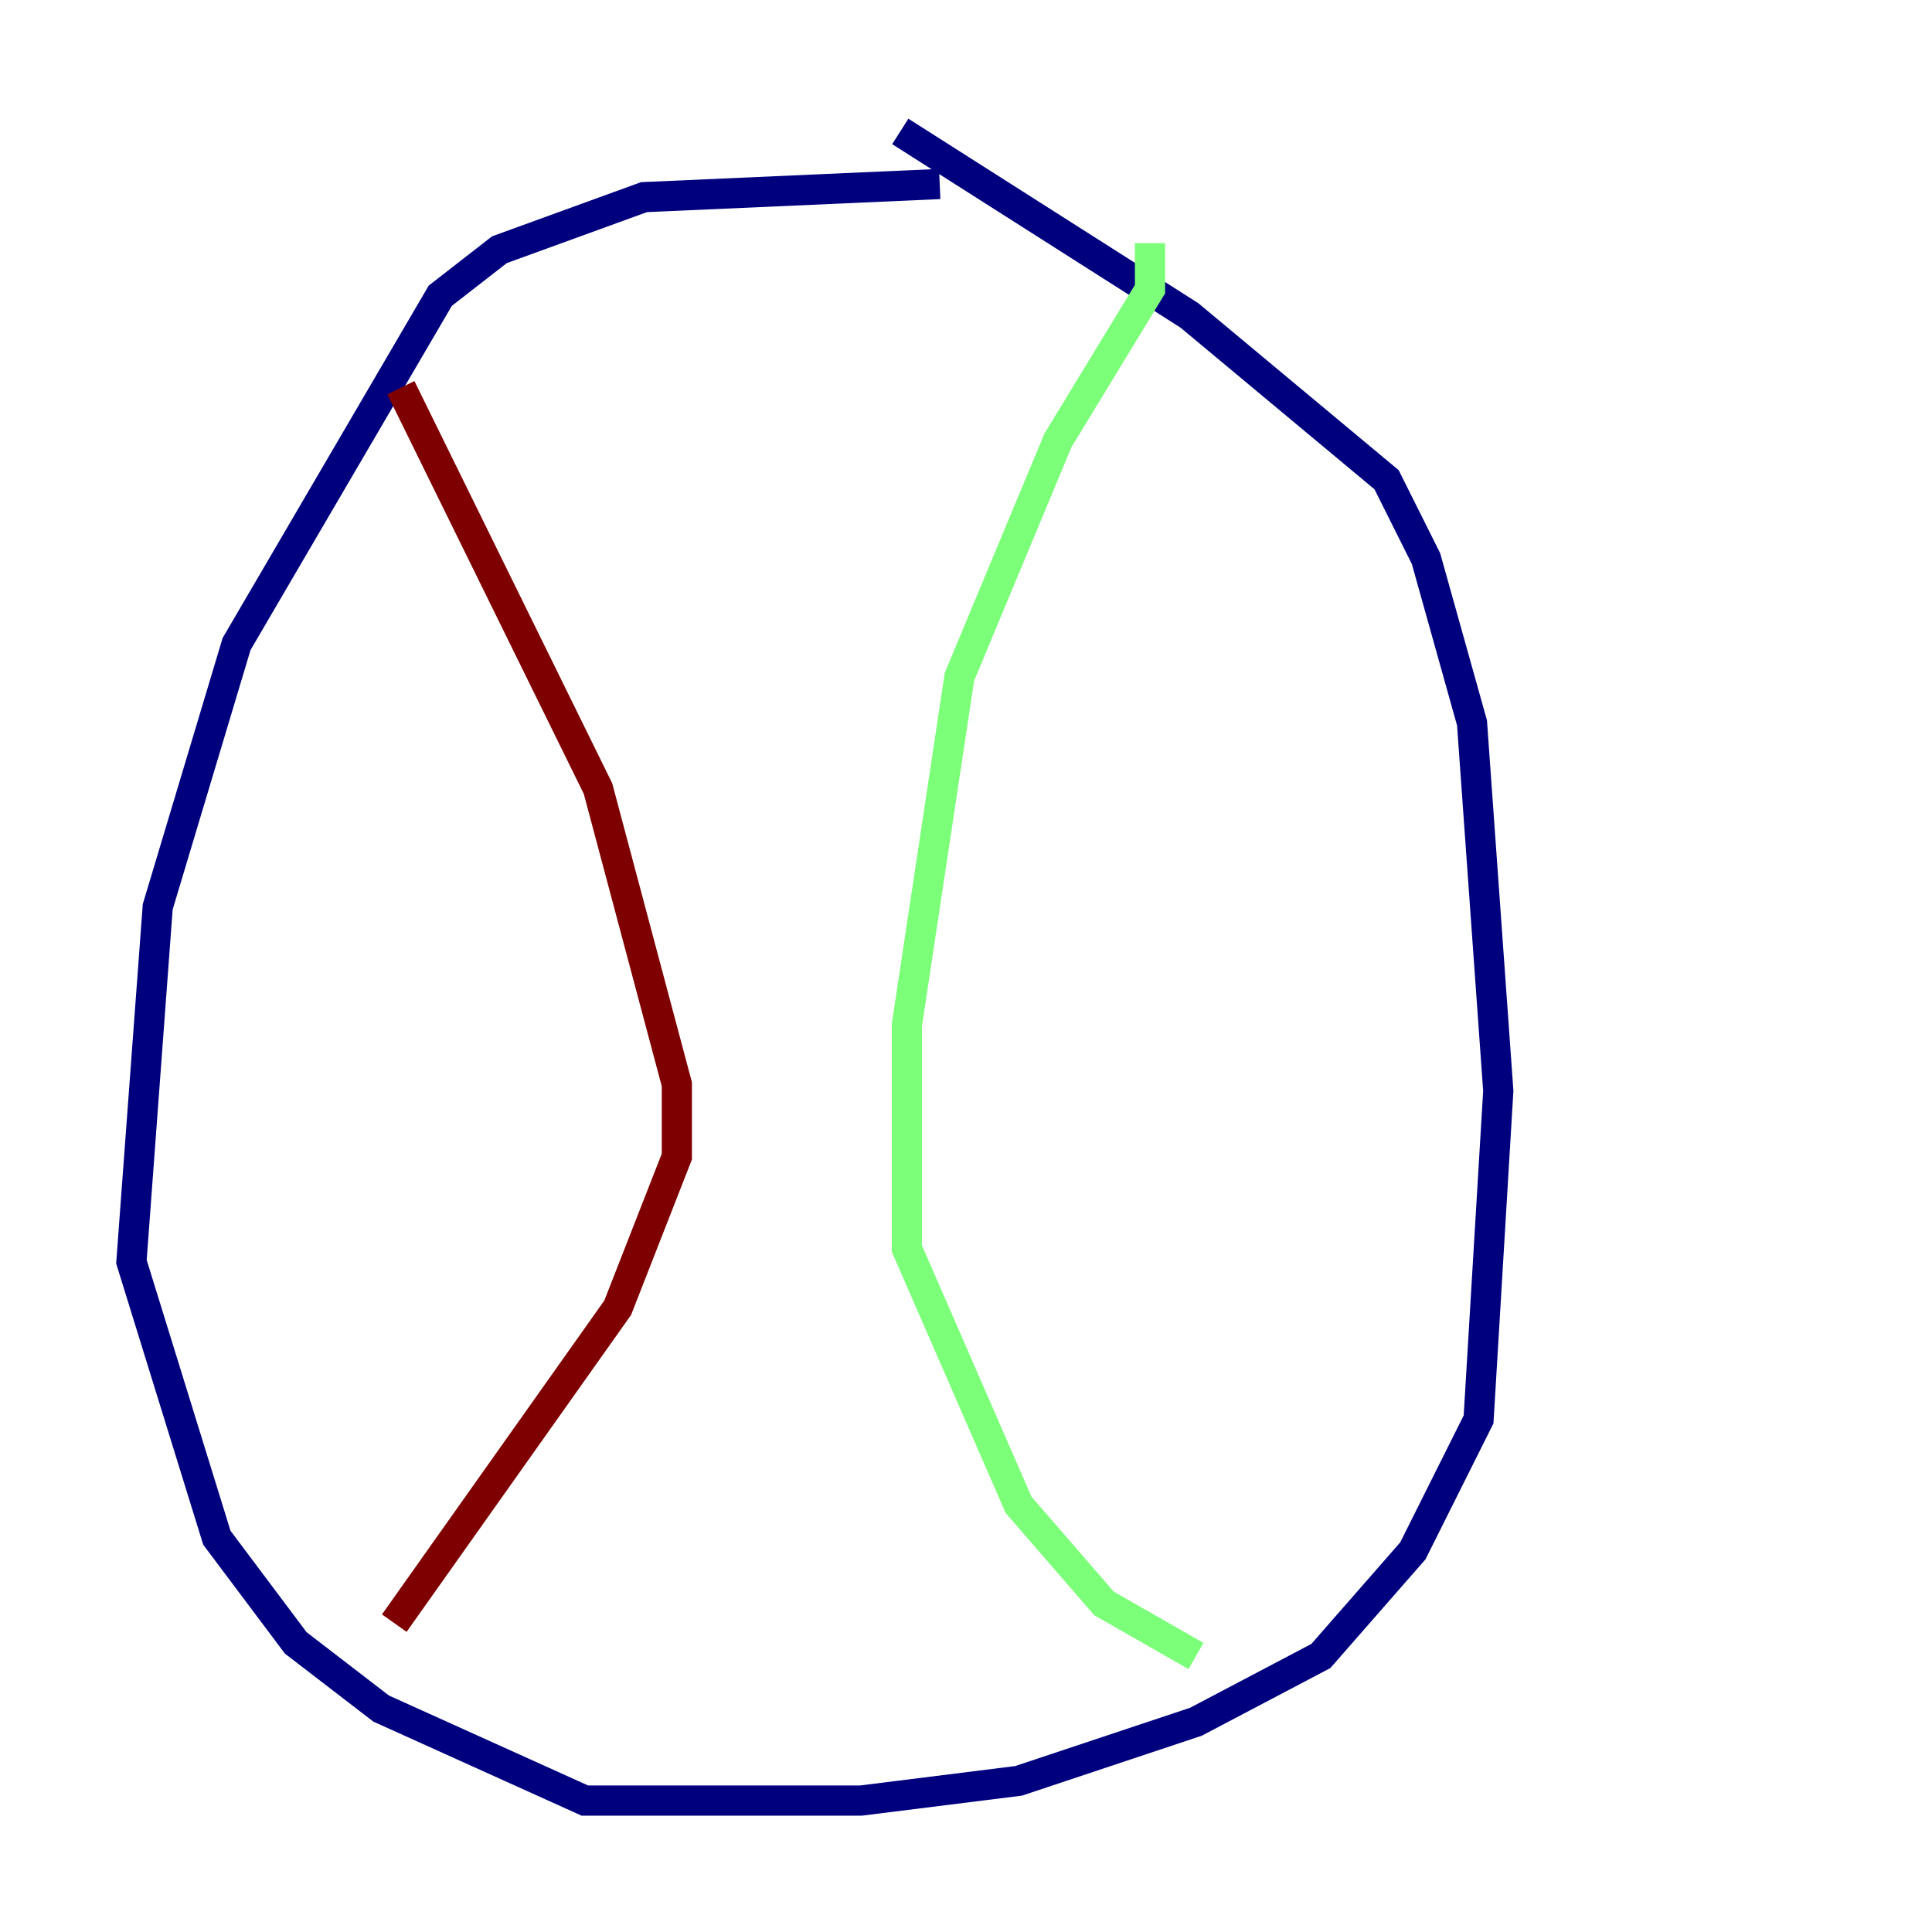 <?xml version="1.0" encoding="utf-8" ?>
<svg baseProfile="tiny" height="128" version="1.2" viewBox="0,0,128,128" width="128" xmlns="http://www.w3.org/2000/svg" xmlns:ev="http://www.w3.org/2001/xml-events" xmlns:xlink="http://www.w3.org/1999/xlink"><defs /><polyline fill="none" points="62.258,12.191 42.667,13.061 33.088,16.544 29.17,19.592 15.674,42.667 10.449,60.082 8.707,83.592 14.367,101.878 19.592,108.844 25.252,113.197 38.748,119.293 57.034,119.293 67.483,117.986 79.238,114.068 87.51,109.714 93.605,102.748 97.959,94.041 99.265,72.272 97.524,47.891 94.476,37.007 91.864,31.782 78.803,20.898 59.646,8.707" stroke="#00007f" stroke-width="2" /><polyline fill="none" points="76.191,16.109 76.191,19.157 70.095,29.17 63.565,44.843 60.082,67.918 60.082,82.721 67.483,99.701 73.143,106.231 79.238,109.714" stroke="#7cff79" stroke-width="2" /><polyline fill="none" points="26.558,25.687 39.619,52.245 44.843,71.837 44.843,76.626 40.925,86.639 26.122,107.537" stroke="#7f0000" stroke-width="2" /></svg>